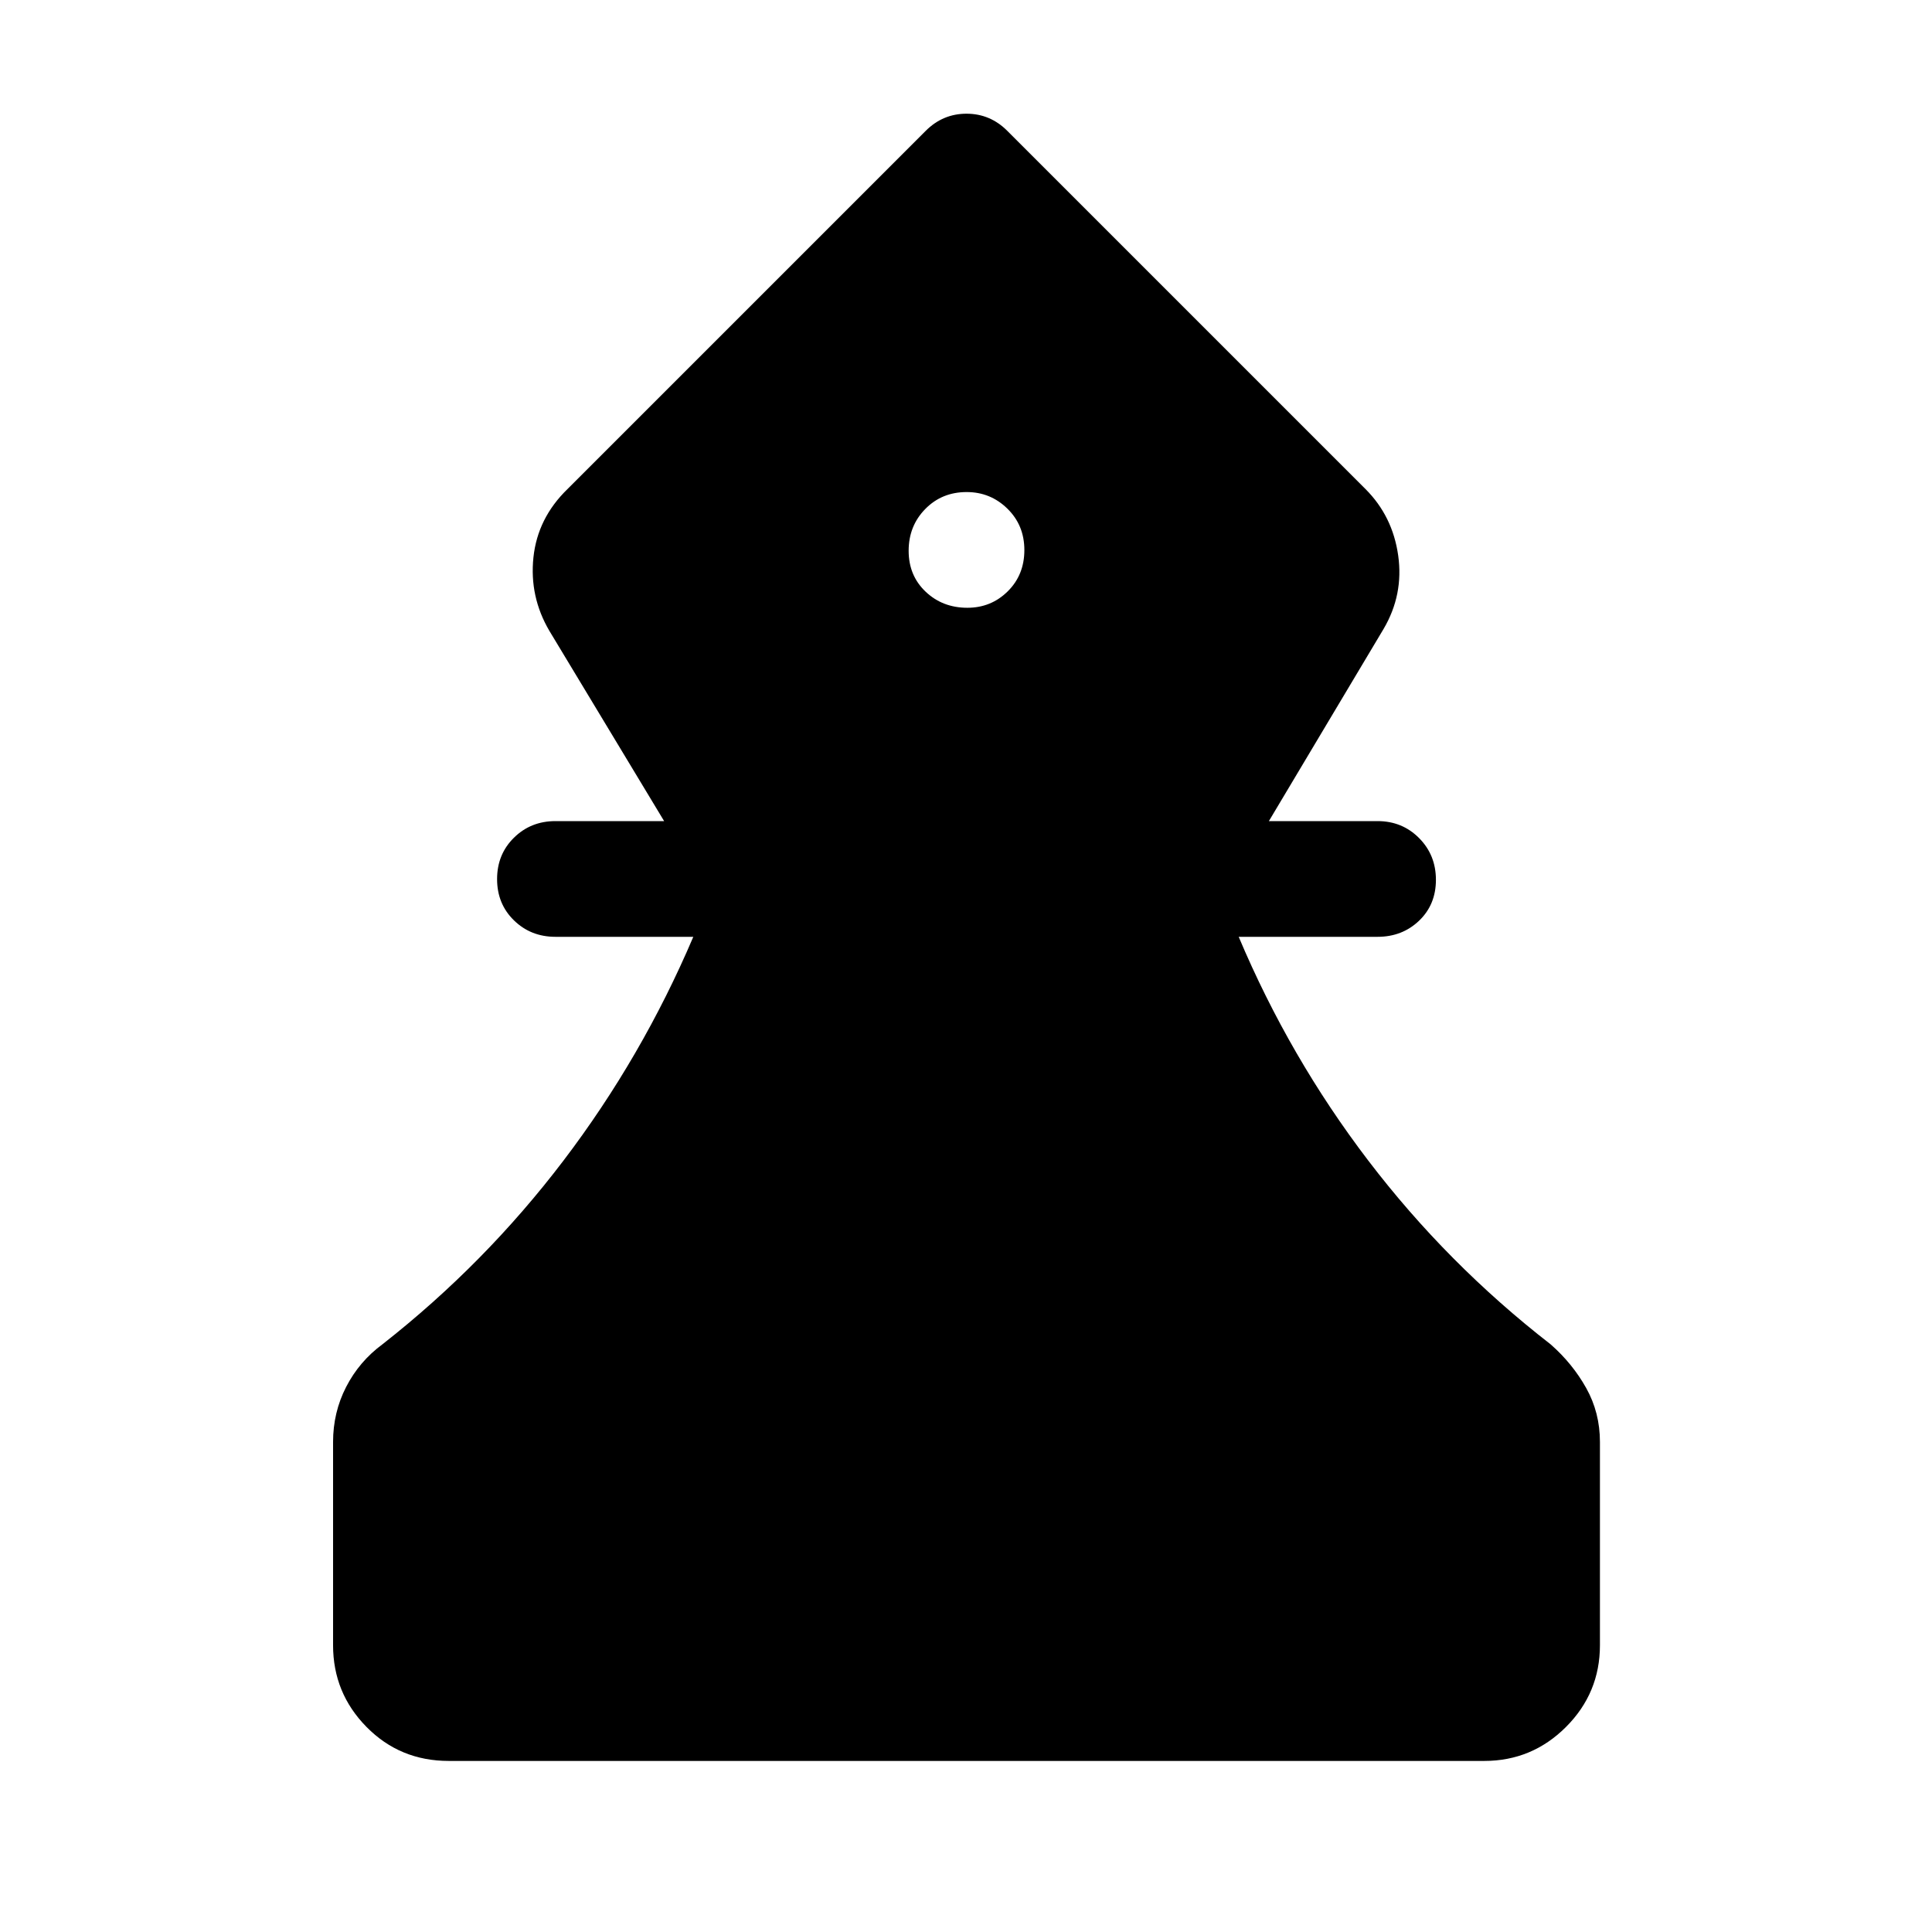 <svg xmlns="http://www.w3.org/2000/svg" height="48" viewBox="0 -960 960 960" width="48"><path d="M223-85q-24.25 0-40.87-16.88-16.63-16.87-16.63-40.62v-101q0-14.71 6.5-27.35 6.5-12.65 18-21.15 51-40 90-91.32 39-51.31 64.5-111.18H276q-12.25 0-20.62-8.18-8.38-8.17-8.38-20.5 0-12.32 8.38-20.57Q263.75-552 276-552h54l-57-94.5q-10-17-7.94-36.53Q267.12-702.57 282-717l178-178q8.5-8.5 20.25-8.5t20.25 8.5l178 178q13.5 13.5 16.25 33t-7.25 36.5l-57 95.5h54q12.25 0 20.63 8.43 8.37 8.42 8.37 20.75 0 12.32-8.37 20.32-8.38 8-20.63 8h-69q25.25 59.87 64.38 111.18Q719-332 770.5-292q10.89 9.56 17.69 21.74Q795-258.08 795-243.5v101q0 23.75-16.87 40.62Q761.25-85 737.5-85H223Zm257.68-573q11.82 0 20.07-8.18 8.25-8.17 8.25-20.5 0-12.32-8.43-20.57-8.42-8.25-20.25-8.25-12.32 0-20.57 8.43-8.25 8.42-8.25 20.75 0 12.32 8.43 20.32 8.42 8 20.75 8Z"/></svg>